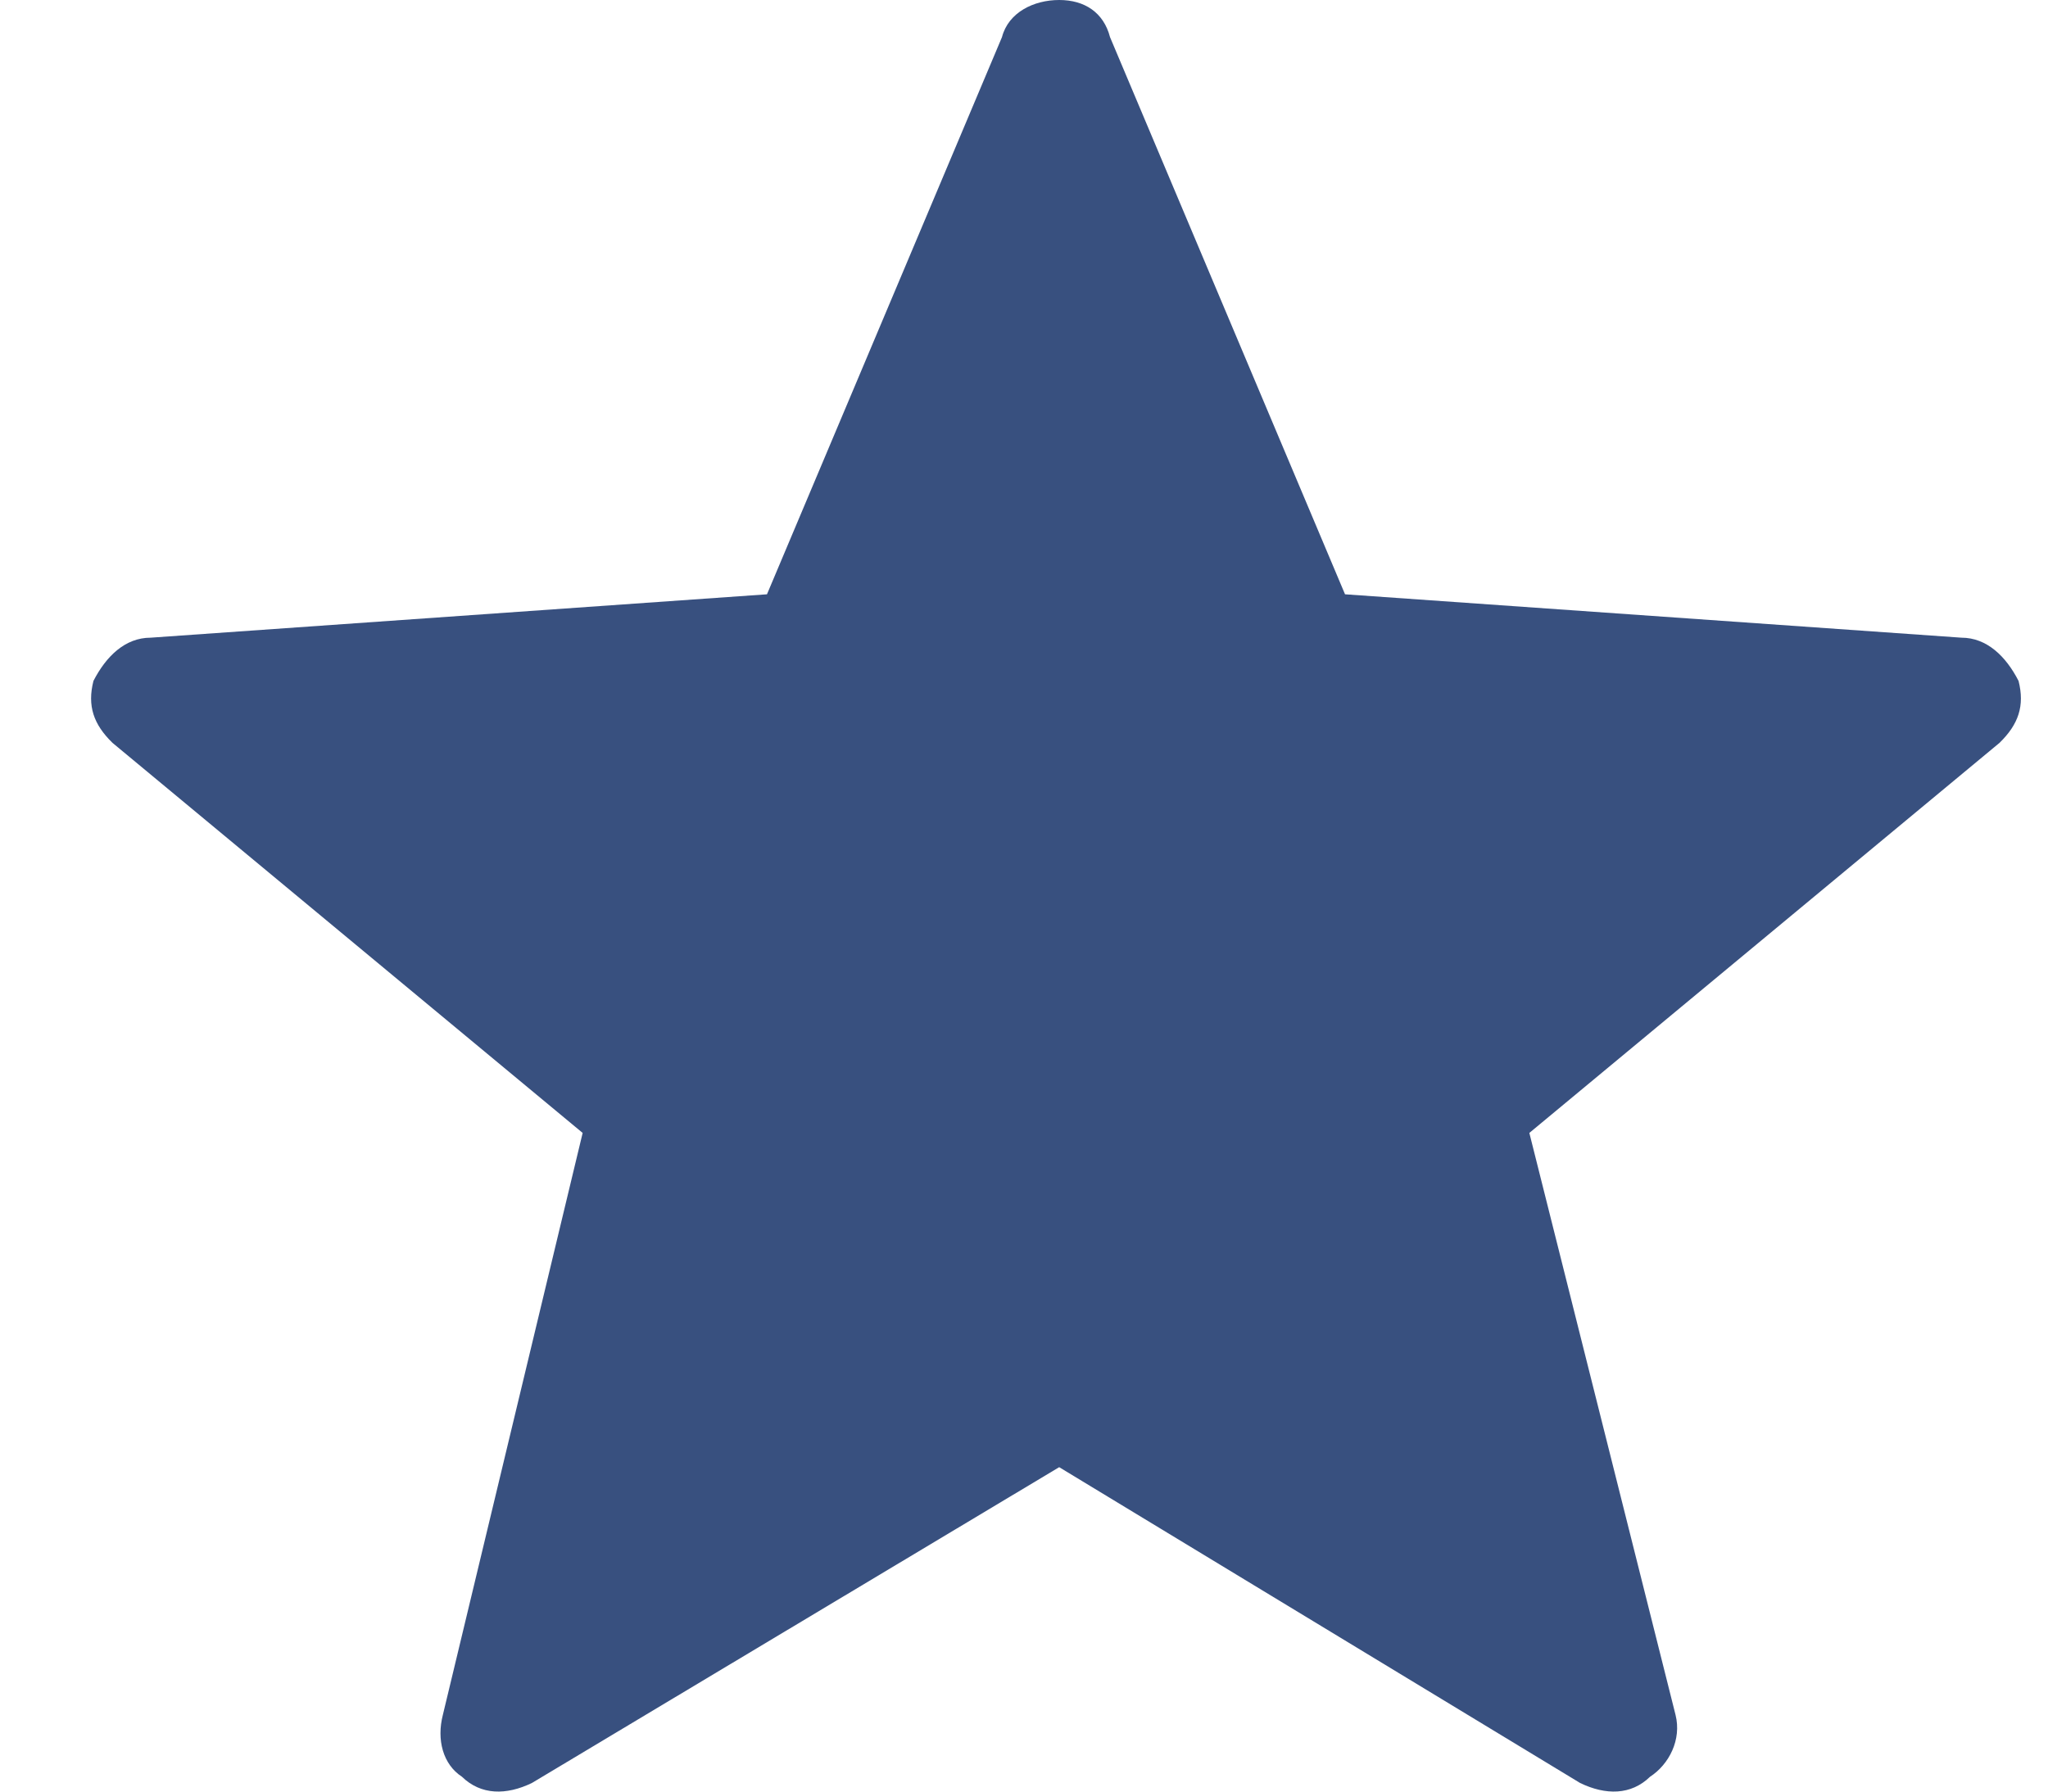 <?xml version="1.0" encoding="UTF-8"?>
<svg width="16px" height="14px" viewBox="0 0 16 14" version="1.1" xmlns="http://www.w3.org/2000/svg" xmlns:xlink="http://www.w3.org/1999/xlink">
    <!-- Generator: Sketch 50 (54983) - http://www.bohemiancoding.com/sketch -->
    <title>Shape</title>
    <desc>Created with Sketch.</desc>
    <defs></defs>
    <g id="Page-1" stroke="none" stroke-width="1" fill="none" fill-rule="evenodd">
        <g id="Notebook-Copy-5" transform="translate(-1789, -66)" fill="#38507F">
            <g id="Group-13" transform="translate(1562, 40)">
                <g id="Group-3" transform="translate(21, 25)">
                    <path d="M216.508,5.644 L221.323,5.983 C221.522,5.983 221.671,6.128 221.77,6.321 C221.819,6.515 221.77,6.66 221.621,6.805 L217.948,9.853 L219.09,14.4 C219.139,14.594 219.04,14.787 218.891,14.884 C218.742,15.029 218.544,15.029 218.345,14.933 L214.275,12.465 L210.155,14.933 C209.956,15.029 209.758,15.029 209.609,14.884 C209.46,14.787 209.41,14.594 209.46,14.4 L210.552,9.853 L206.879,6.805 C206.73,6.66 206.681,6.515 206.73,6.321 C206.829,6.128 206.978,5.983 207.177,5.983 L211.992,5.644 L213.828,1.29 C213.878,1.097 214.076,1 214.275,1 C214.473,1 214.622,1.097 214.672,1.29 L216.508,5.644 Z" id="Shape"></path>
                </g>
            </g>
        </g>
    </g>
</svg>